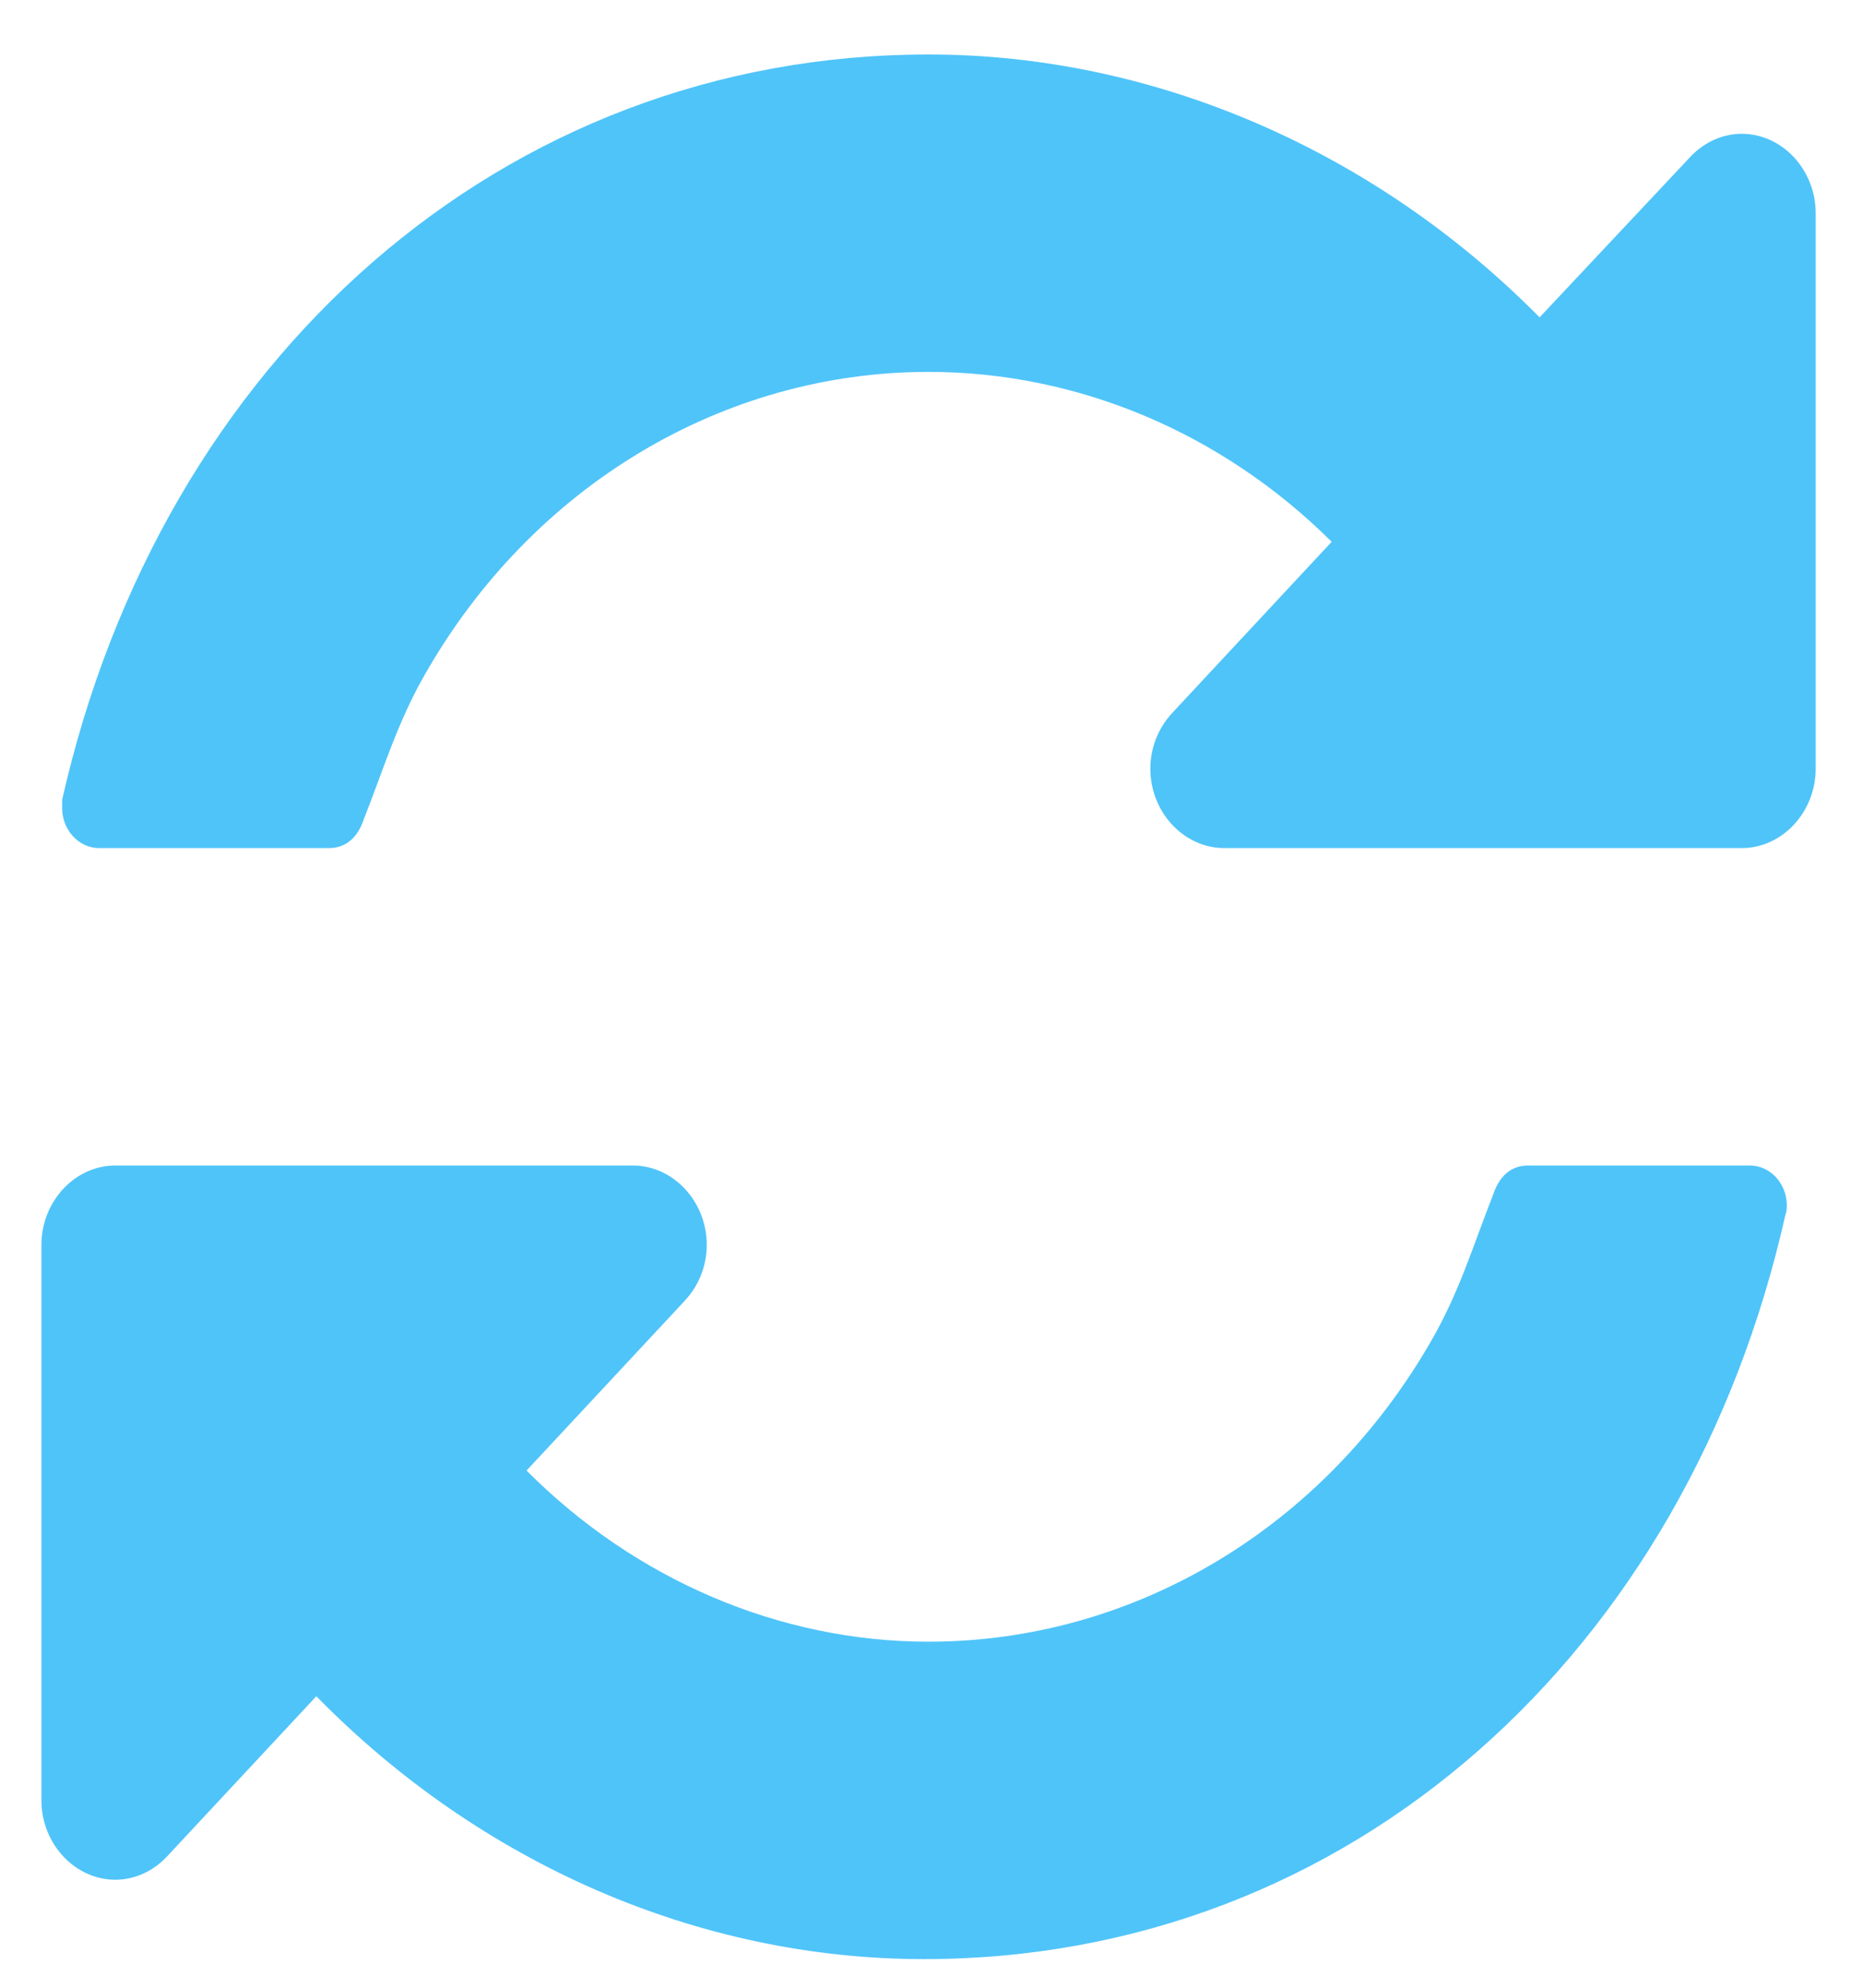 <?xml version="1.0" encoding="UTF-8"?>
<svg width="30px" height="32px" viewBox="0 0 30 32" version="1.1" xmlns="http://www.w3.org/2000/svg" xmlns:xlink="http://www.w3.org/1999/xlink">
    <!-- Generator: Sketch 62 (91390) - https://sketch.com -->
    <title>feature/icon/3</title>
    <desc>Created with Sketch.</desc>
    <g id="light" stroke="none" stroke-width="1" fill="none" fill-rule="evenodd">
        <g id="Measure" transform="translate(-714, -590)" fill="#4FC4F9">
            <g id="icon/refresh" transform="translate(708, 585)">
                <path d="M11.298,18.653 C11.577,18.653 11.763,18.473 11.856,18.194 C12.173,17.395 12.396,16.637 12.842,15.858 C14.572,12.824 17.641,10.987 20.952,10.987 C23.352,10.987 25.677,11.965 27.444,13.722 L24.877,16.477 C24.654,16.716 24.524,17.036 24.524,17.375 C24.524,18.074 25.063,18.653 25.714,18.653 L34.048,18.653 C34.699,18.653 35.238,18.074 35.238,17.375 L35.238,8.432 C35.238,7.733 34.699,7.154 34.048,7.154 C33.731,7.154 33.434,7.294 33.211,7.534 L30.792,10.109 C28.151,7.434 24.598,5.877 20.952,5.877 C14.089,5.877 8.601,10.788 7.001,17.874 L7.001,18.014 L7.001,18.014 C7.001,18.353 7.262,18.653 7.597,18.653 L11.298,18.653 Z M20.878,36.539 C27.742,36.539 33.173,31.608 34.754,24.542 C34.773,24.502 34.773,24.442 34.773,24.402 C34.773,24.062 34.513,23.763 34.178,23.763 L30.606,23.763 C30.327,23.763 30.141,23.943 30.048,24.222 C29.732,25.021 29.509,25.779 29.063,26.558 C27.333,29.592 24.263,31.429 20.952,31.429 C18.553,31.429 16.228,30.43 14.479,28.674 L17.028,25.939 C17.251,25.699 17.381,25.38 17.381,25.041 C17.381,24.342 16.842,23.763 16.19,23.763 L7.857,23.763 C7.206,23.763 6.667,24.342 6.667,25.041 L6.667,33.984 C6.667,34.682 7.206,35.261 7.857,35.261 C8.173,35.261 8.471,35.122 8.694,34.882 L11.094,32.307 C13.735,35.002 17.251,36.539 20.878,36.539 Z" id=""></path>
            </g>
        </g>
    </g>
</svg>